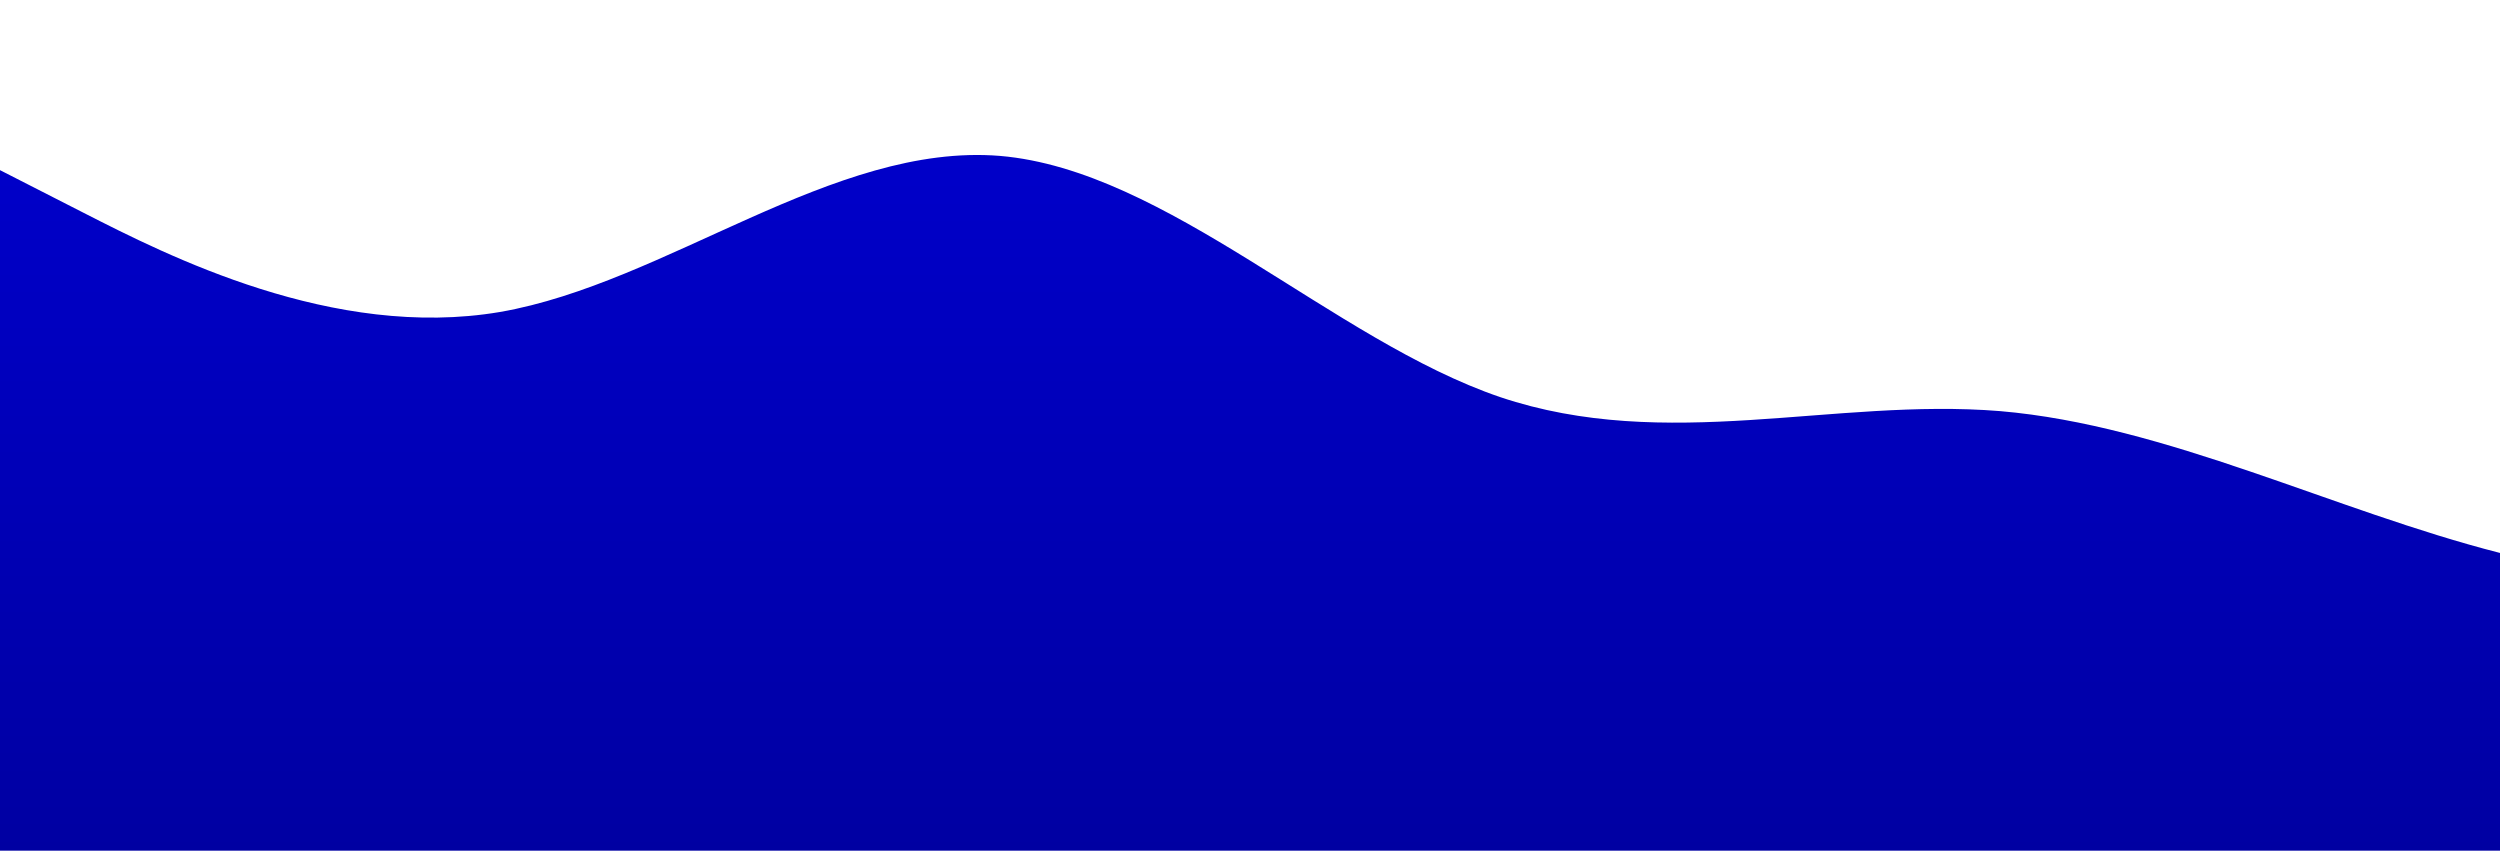 <?xml version="1.0" standalone="no"?>
<svg xmlns:xlink="http://www.w3.org/1999/xlink" id="wave" style="transform:rotate(180deg); transition: 0.3s" viewBox="0 0 1440 490" version="1.1" xmlns="http://www.w3.org/2000/svg"><defs><linearGradient id="sw-gradient-0" x1="0" x2="0" y1="1" y2="0">
    <stop stop-color="rgba(0, 0, 162, 1)" offset="0%"/>
    <stop stop-color="rgba(0, 0, 210, 1)" offset="100%"/></linearGradient>
</defs><path style="transform:translate(0, 0px); opacity:1" fill="url(#sw-gradient-0)" d="M0,98L48,122.5C96,147,192,196,288,179.7C384,163,480,82,576,89.8C672,98,768,196,864,228.7C960,261,1056,229,1152,236.8C1248,245,1344,294,1440,318.5C1536,343,1632,343,1728,294C1824,245,1920,147,2016,122.5C2112,98,2208,147,2304,179.7C2400,212,2496,229,2592,245C2688,261,2784,278,2880,245C2976,212,3072,131,3168,130.7C3264,131,3360,212,3456,277.7C3552,343,3648,392,3744,351.2C3840,310,3936,180,4032,163.3C4128,147,4224,245,4320,285.8C4416,327,4512,310,4608,294C4704,278,4800,261,4896,212.3C4992,163,5088,82,5184,73.5C5280,65,5376,131,5472,204.2C5568,278,5664,359,5760,359.3C5856,359,5952,278,6048,269.5C6144,261,6240,327,6336,334.8C6432,343,6528,294,6624,228.7C6720,163,6816,82,6864,40.8L6912,0L6912,490L6864,490C6816,490,6720,490,6624,490C6528,490,6432,490,6336,490C6240,490,6144,490,6048,490C5952,490,5856,490,5760,490C5664,490,5568,490,5472,490C5376,490,5280,490,5184,490C5088,490,4992,490,4896,490C4800,490,4704,490,4608,490C4512,490,4416,490,4320,490C4224,490,4128,490,4032,490C3936,490,3840,490,3744,490C3648,490,3552,490,3456,490C3360,490,3264,490,3168,490C3072,490,2976,490,2880,490C2784,490,2688,490,2592,490C2496,490,2400,490,2304,490C2208,490,2112,490,2016,490C1920,490,1824,490,1728,490C1632,490,1536,490,1440,490C1344,490,1248,490,1152,490C1056,490,960,490,864,490C768,490,672,490,576,490C480,490,384,490,288,490C192,490,96,490,48,490L0,490Z"/></svg>